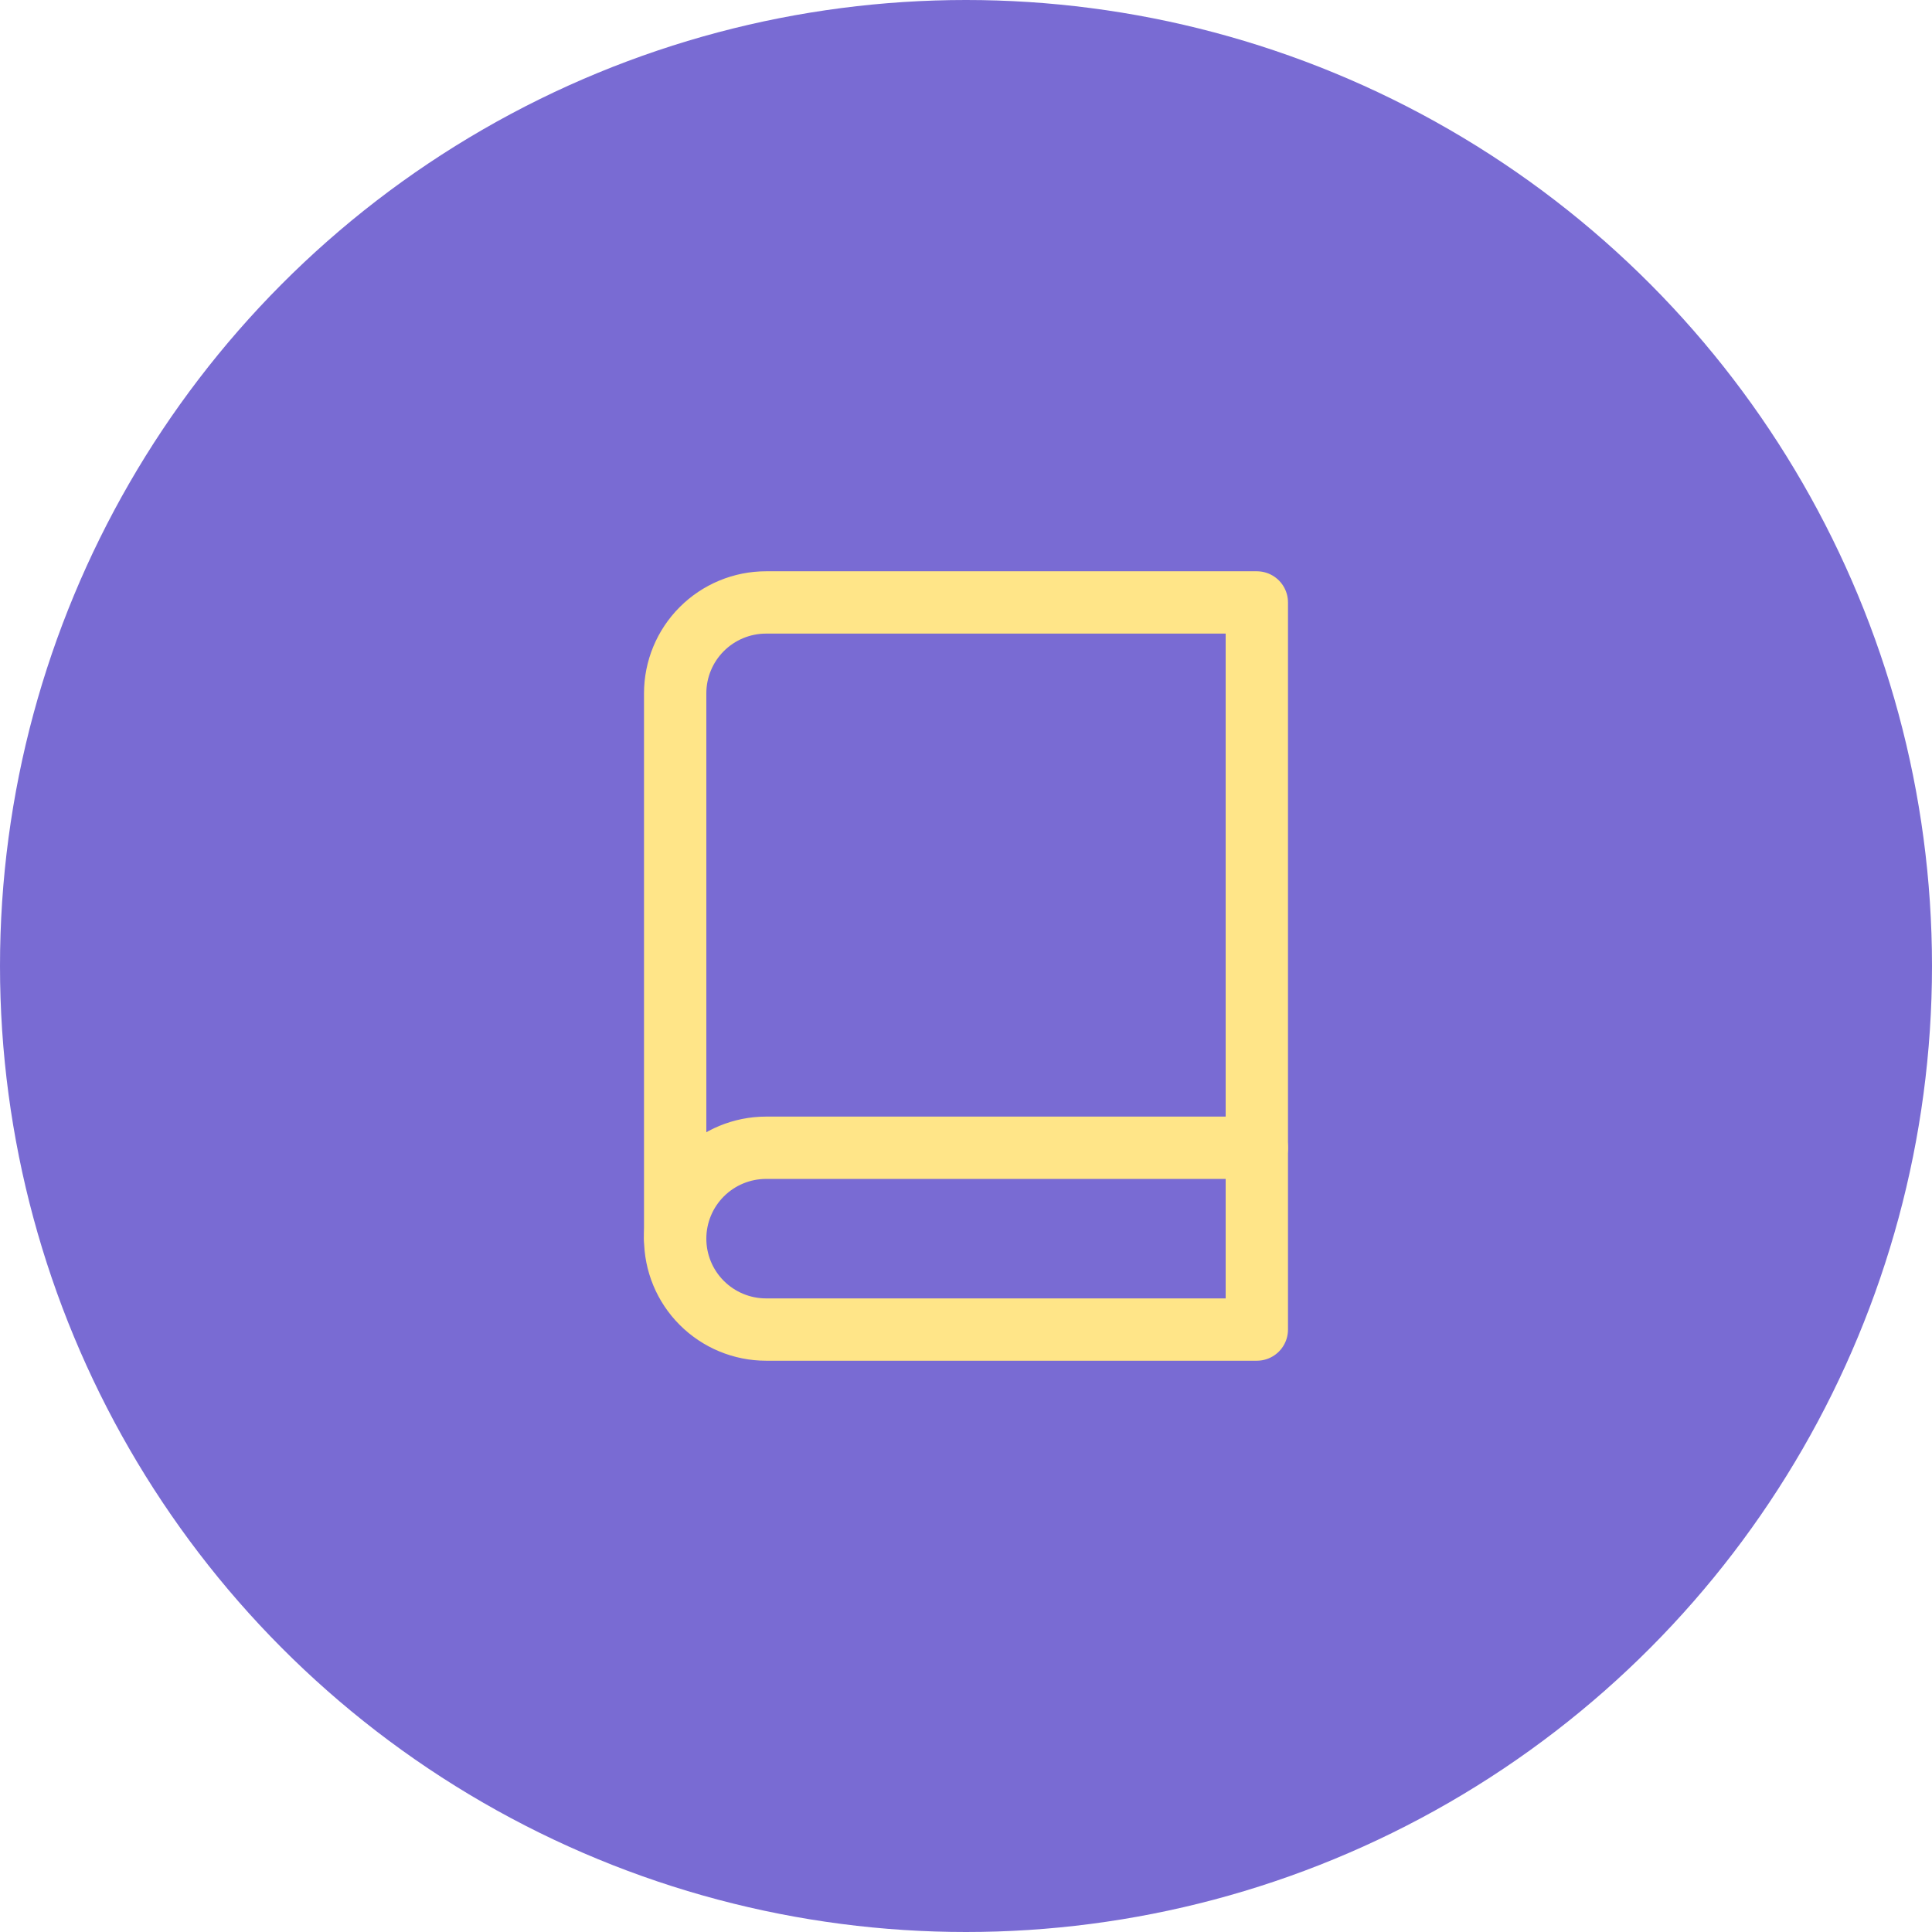 <svg width="62" height="62" viewBox="0 0 62 62" fill="none" xmlns="http://www.w3.org/2000/svg">
<circle cx="31" cy="31" r="31" fill="#796BD3"/>
<path d="M21.667 39.75C21.667 38.977 21.974 38.235 22.521 37.688C23.068 37.141 23.81 36.833 24.583 36.833H40.333" stroke="#FFE588" stroke-width="2" stroke-linecap="round" stroke-linejoin="round"/>
<path d="M24.583 19.333H40.333V42.667H24.583C23.81 42.667 23.068 42.359 22.521 41.812C21.974 41.266 21.667 40.524 21.667 39.75V22.25C21.667 21.477 21.974 20.735 22.521 20.188C23.068 19.641 23.81 19.333 24.583 19.333V19.333Z" stroke="#FFE588" stroke-width="2" stroke-linecap="round" stroke-linejoin="round"/>
</svg>
